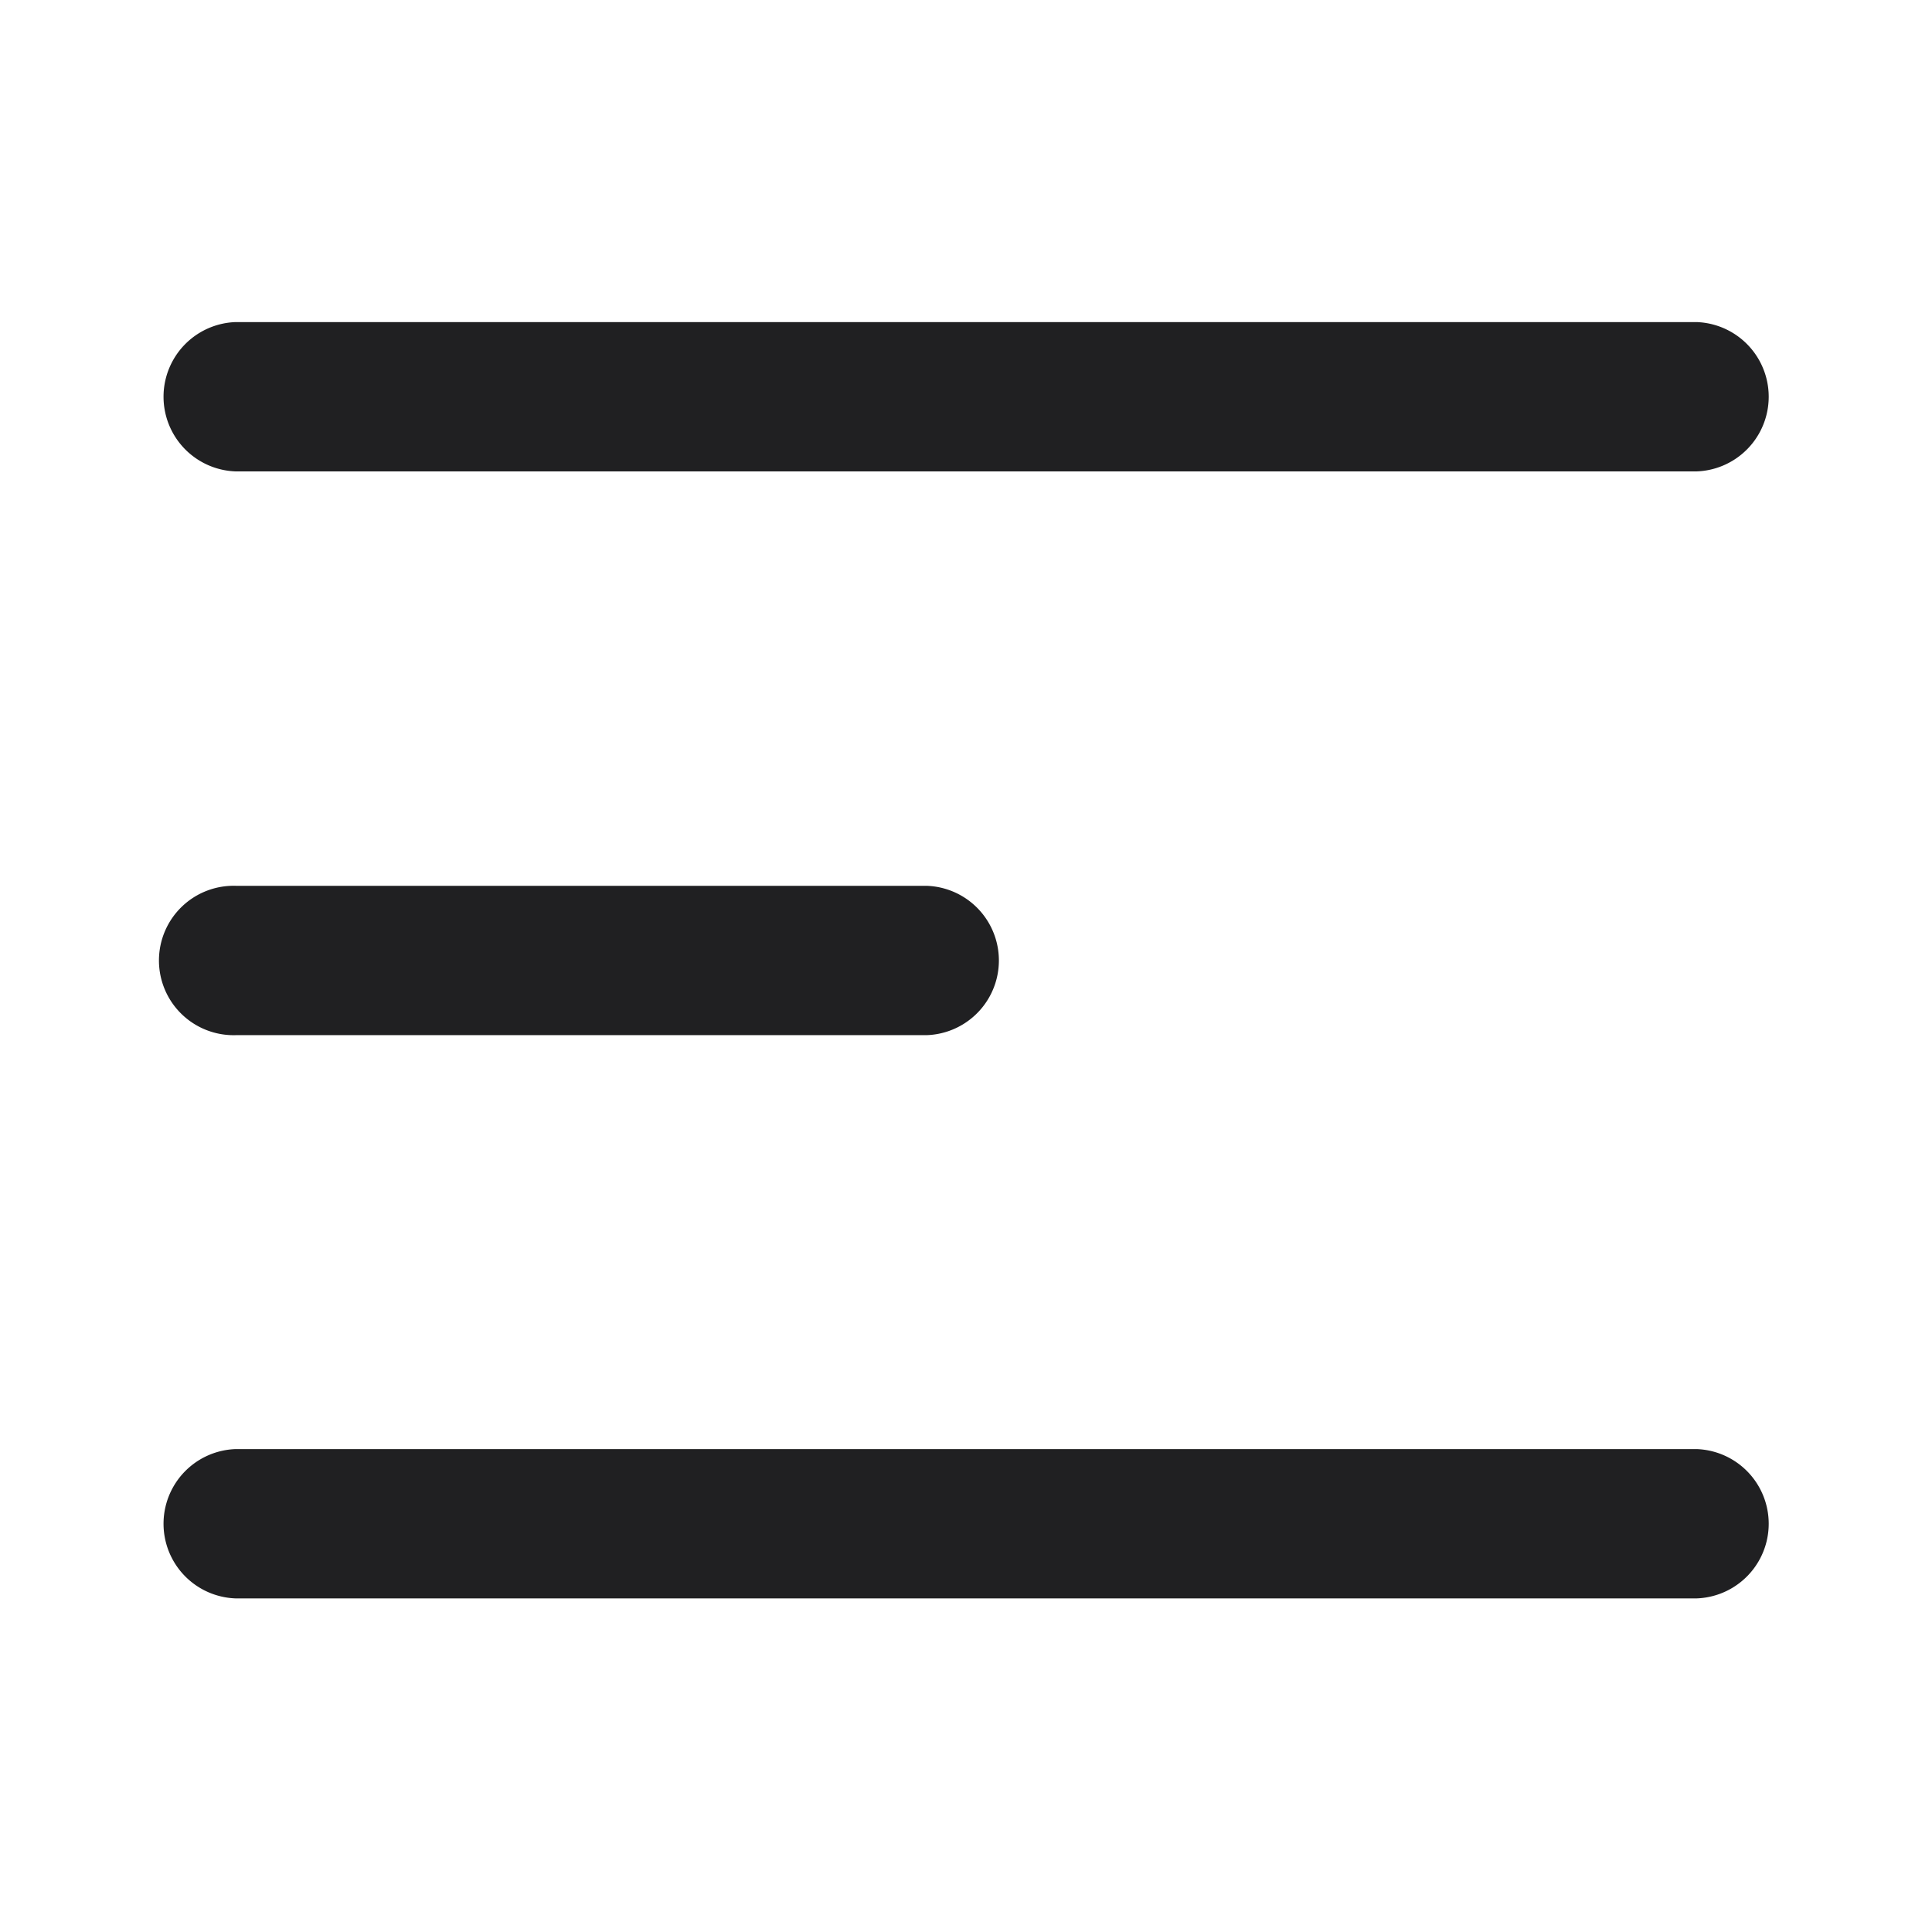 <svg xmlns="http://www.w3.org/2000/svg" width="24" height="24" viewBox="0 0 24 24"><defs><style>.a{fill:none;}.b{fill:#202022;}</style></defs><rect class="a" width="24" height="24"/><g transform="translate(-570 -1830)"><g transform="translate(572.001 1837.704)"><path class="b" d="M590.653,1839.559H572.509a.928.928,0,0,1,0-1.855h18.145a.928.928,0,0,1,0,1.855Z" transform="translate(-571.581 -1841.407)"/><path class="b" d="M590.653,1839.559H572.509a.928.928,0,0,1,0-1.855h18.145a.928.928,0,0,1,0,1.855Z" transform="translate(-571.581 -1827.407)"/></g><g transform="translate(572.001 1844.729)"><path class="b" d="M606.873,1858.5H598.3a.928.928,0,1,1,0-1.855h8.578a.928.928,0,0,1,0,1.855Z" transform="translate(-597.368 -1860.37)"/></g></g></svg>